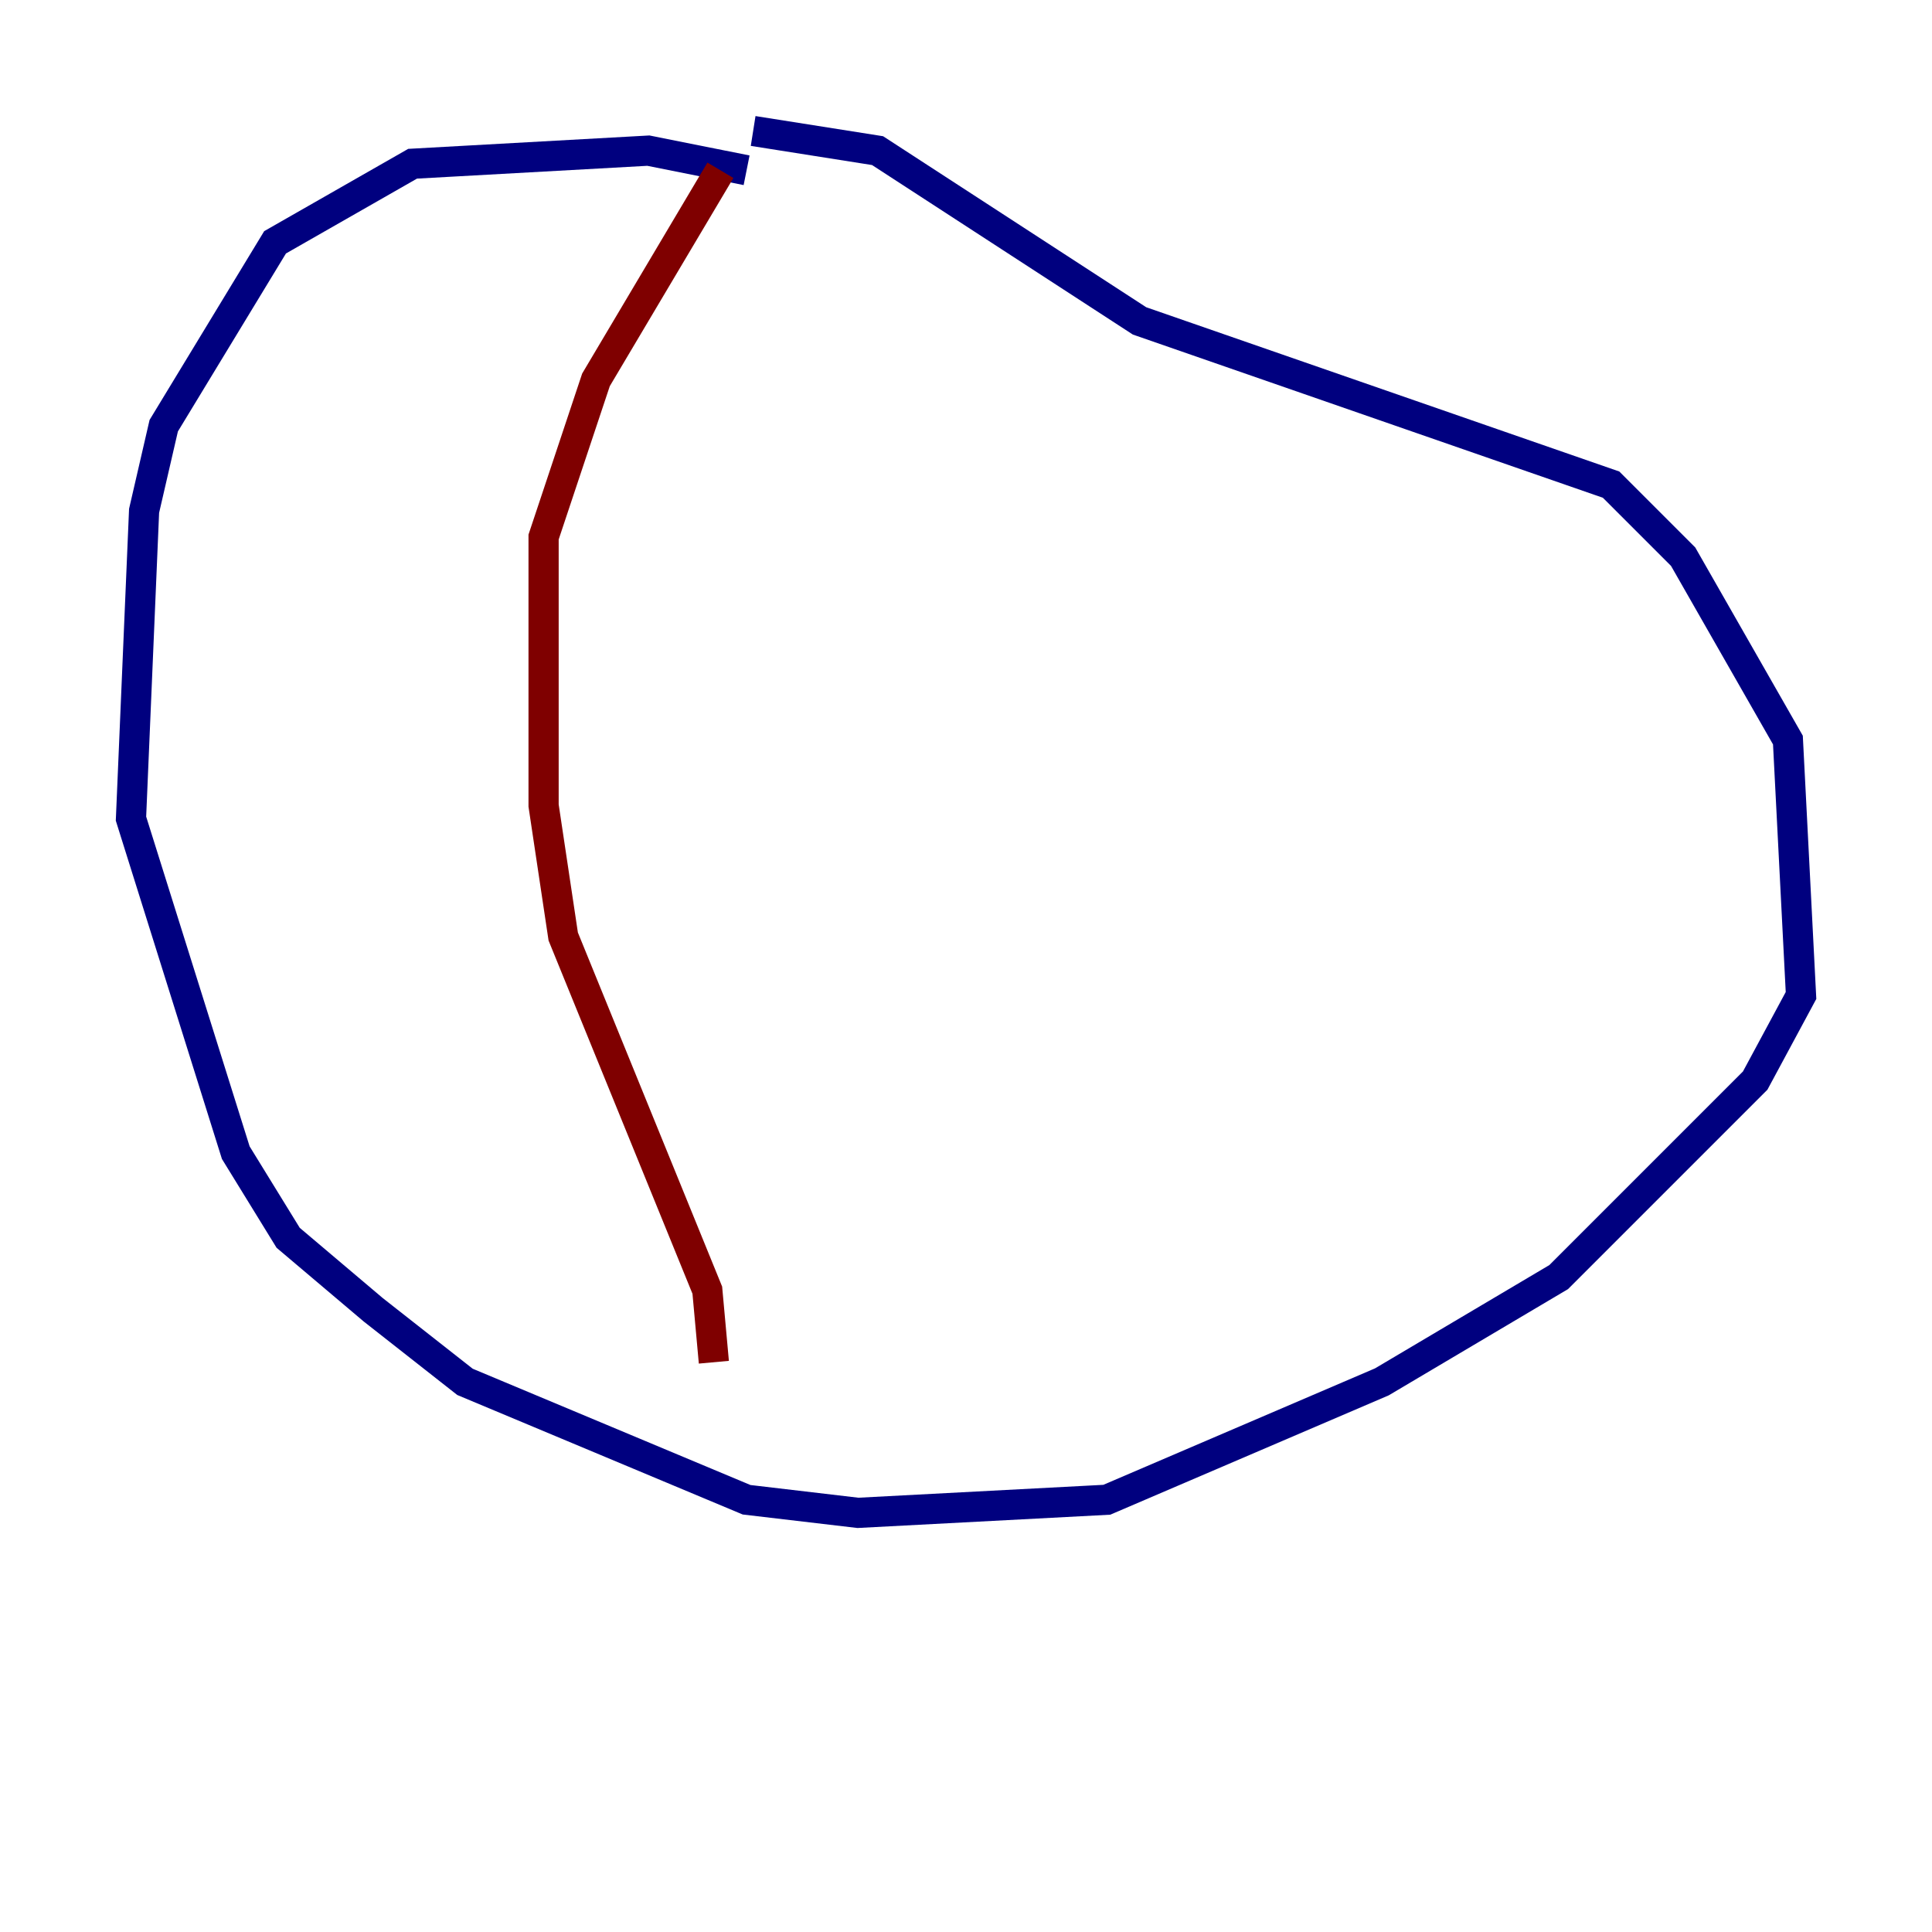 <?xml version="1.0" encoding="utf-8" ?>
<svg baseProfile="tiny" height="128" version="1.2" viewBox="0,0,128,128" width="128" xmlns="http://www.w3.org/2000/svg" xmlns:ev="http://www.w3.org/2001/xml-events" xmlns:xlink="http://www.w3.org/1999/xlink"><defs /><polyline fill="none" points="49.464,11.281 42.956,9.98 27.336,10.848 18.224,16.054 10.848,28.203 9.546,33.844 8.678,54.237 15.62,76.366 19.091,82.007 24.732,86.78 30.807,91.552 49.464,99.363 56.841,100.231 73.329,99.363 91.552,91.552 103.268,84.61 116.285,71.593 119.322,65.953 118.454,49.031 111.512,36.881 106.739,32.108 75.498,21.261 58.142,9.98 49.898,8.678" stroke="#00007f" stroke-width="2" /><polyline fill="none" points="47.729,11.281 39.485,25.166 36.014,35.58 36.014,53.37 37.315,62.047 46.861,85.478 47.295,90.251" stroke="#7f0000" stroke-width="2" /></svg>
